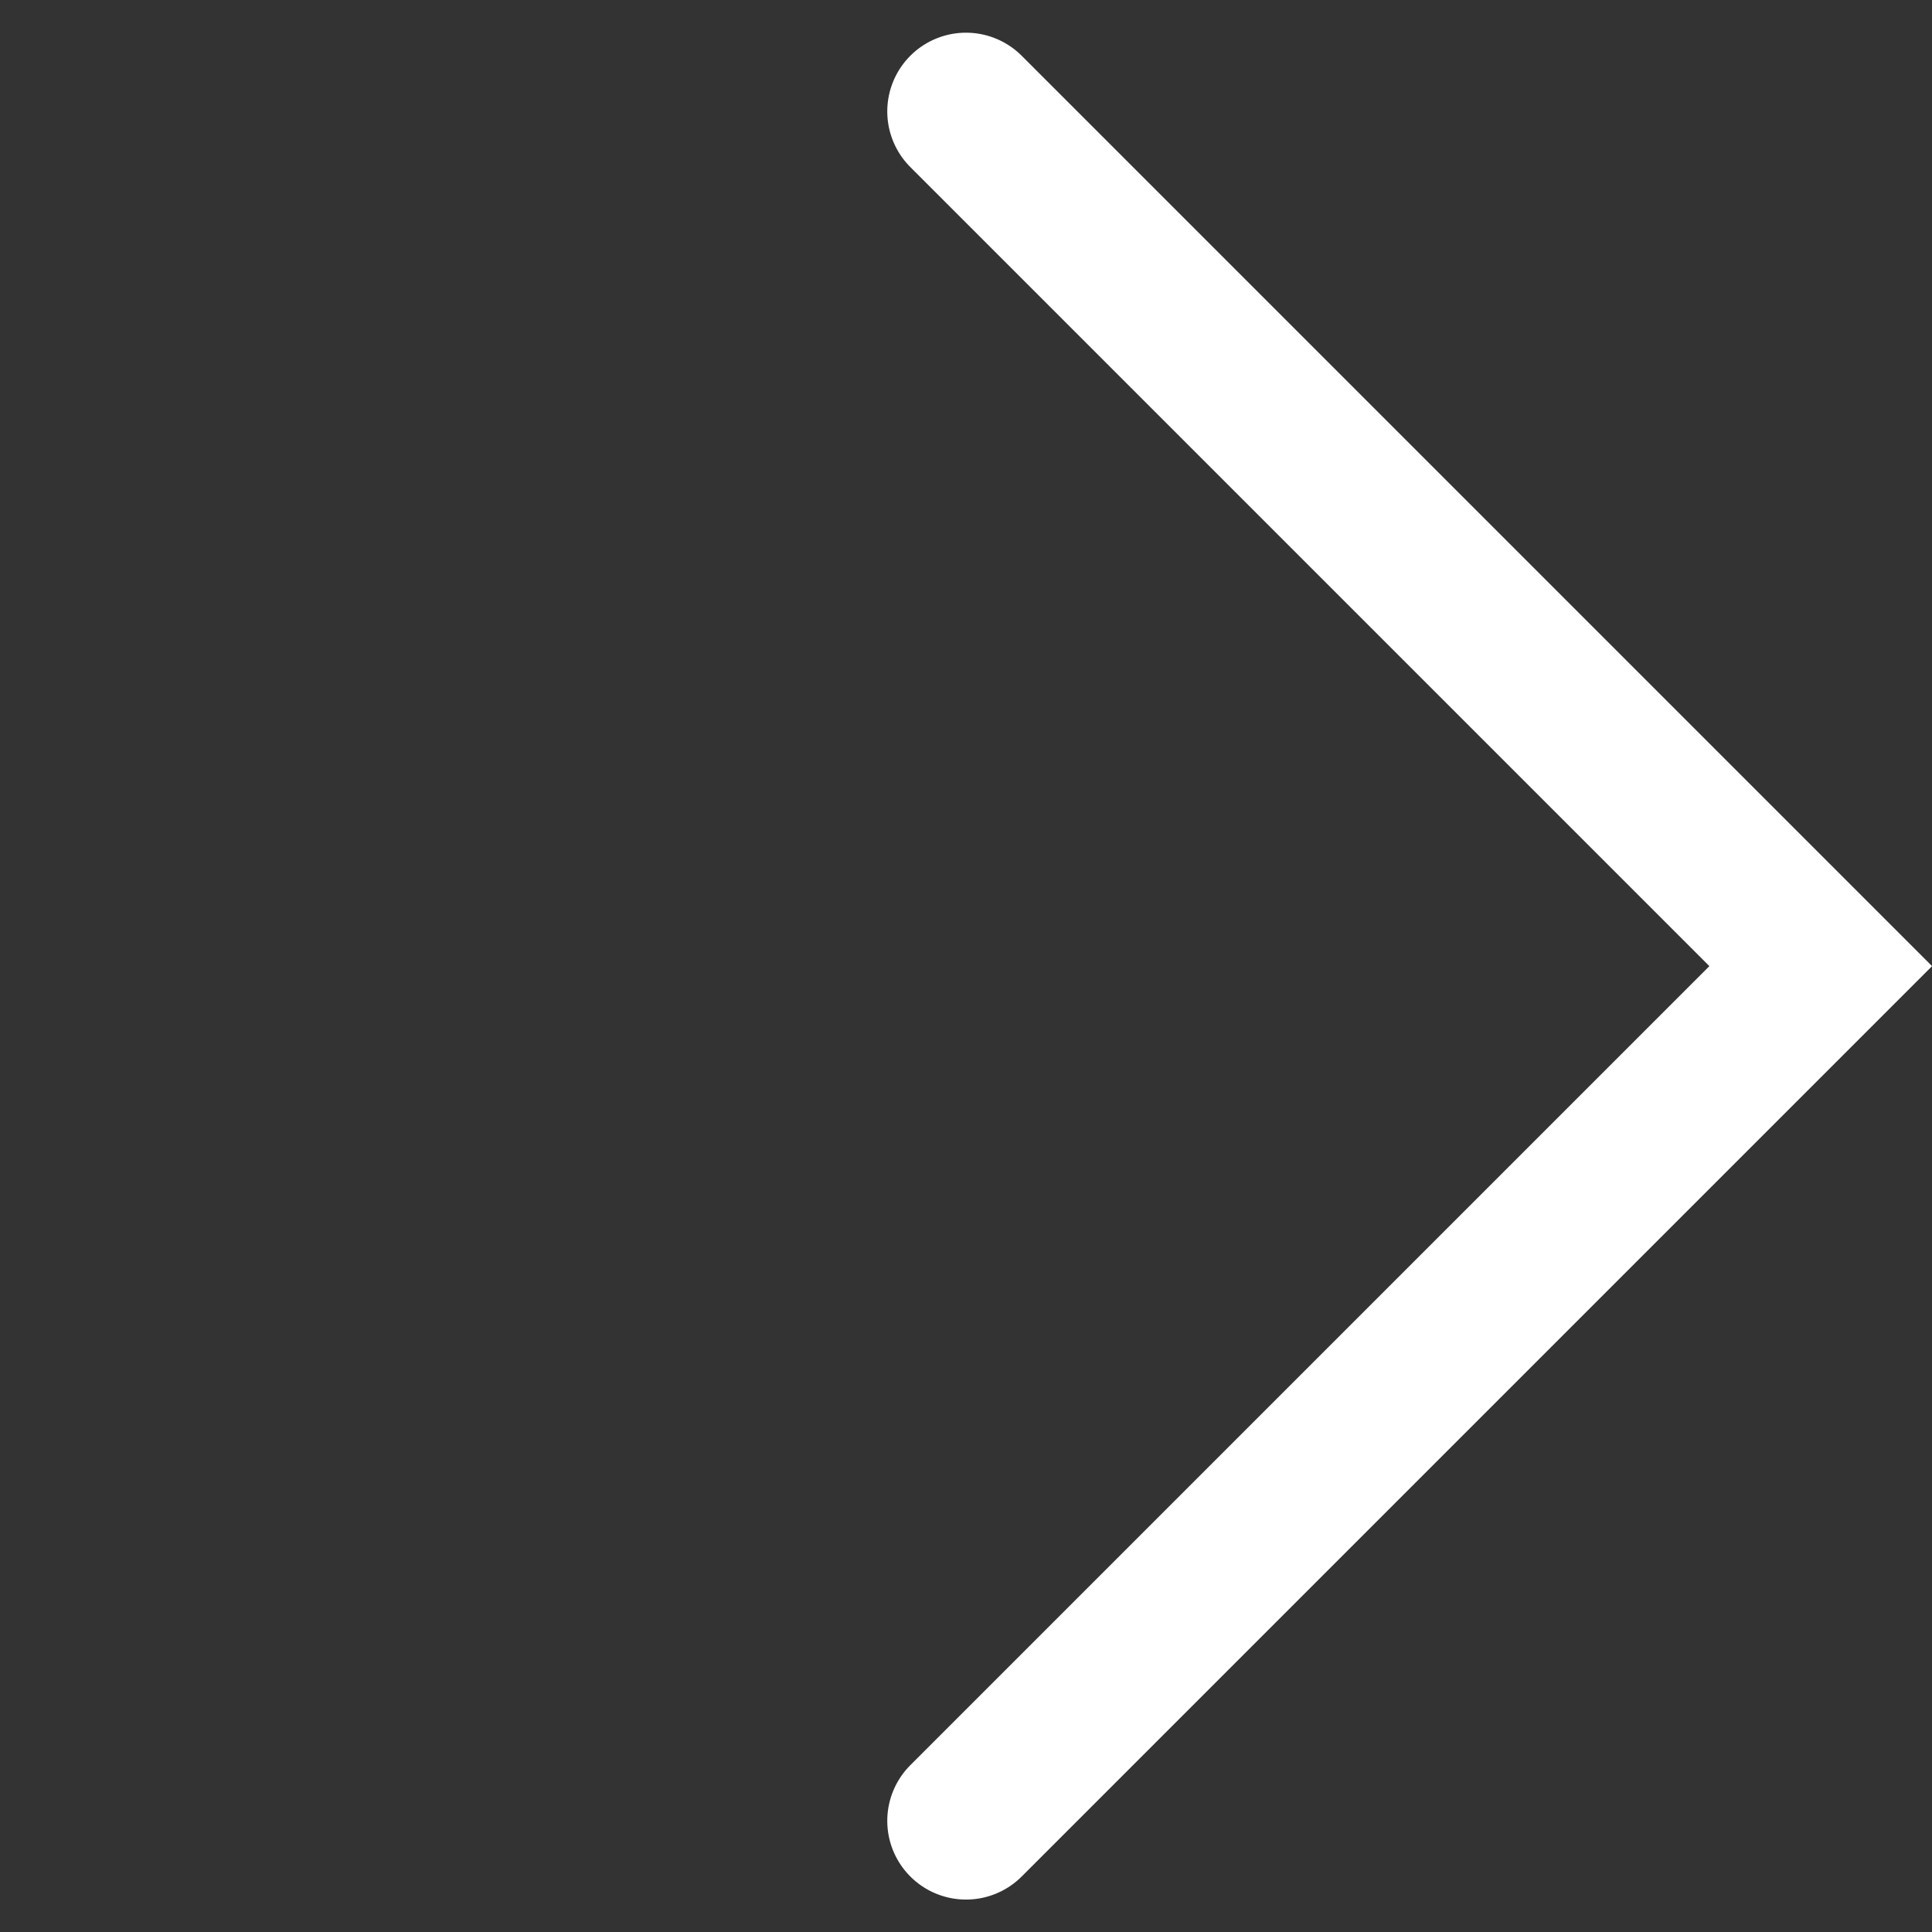 <svg xmlns="http://www.w3.org/2000/svg" width="12.269" height="12.269" viewBox="0 0 12.269 12.269">
  <rect x="0" y="0" width="12.269" height="12.269" fill="#333333" stroke="none"/>
  <path id="패스_46" data-name="패스 46" d="M253.555-653.617h-7.676v-7.676" transform="translate(647.602 -282.179) rotate(-135)" fill="none" stroke="#fff" stroke-linecap="round" stroke-miterlimit="10" stroke-width="1"/>
</svg>
